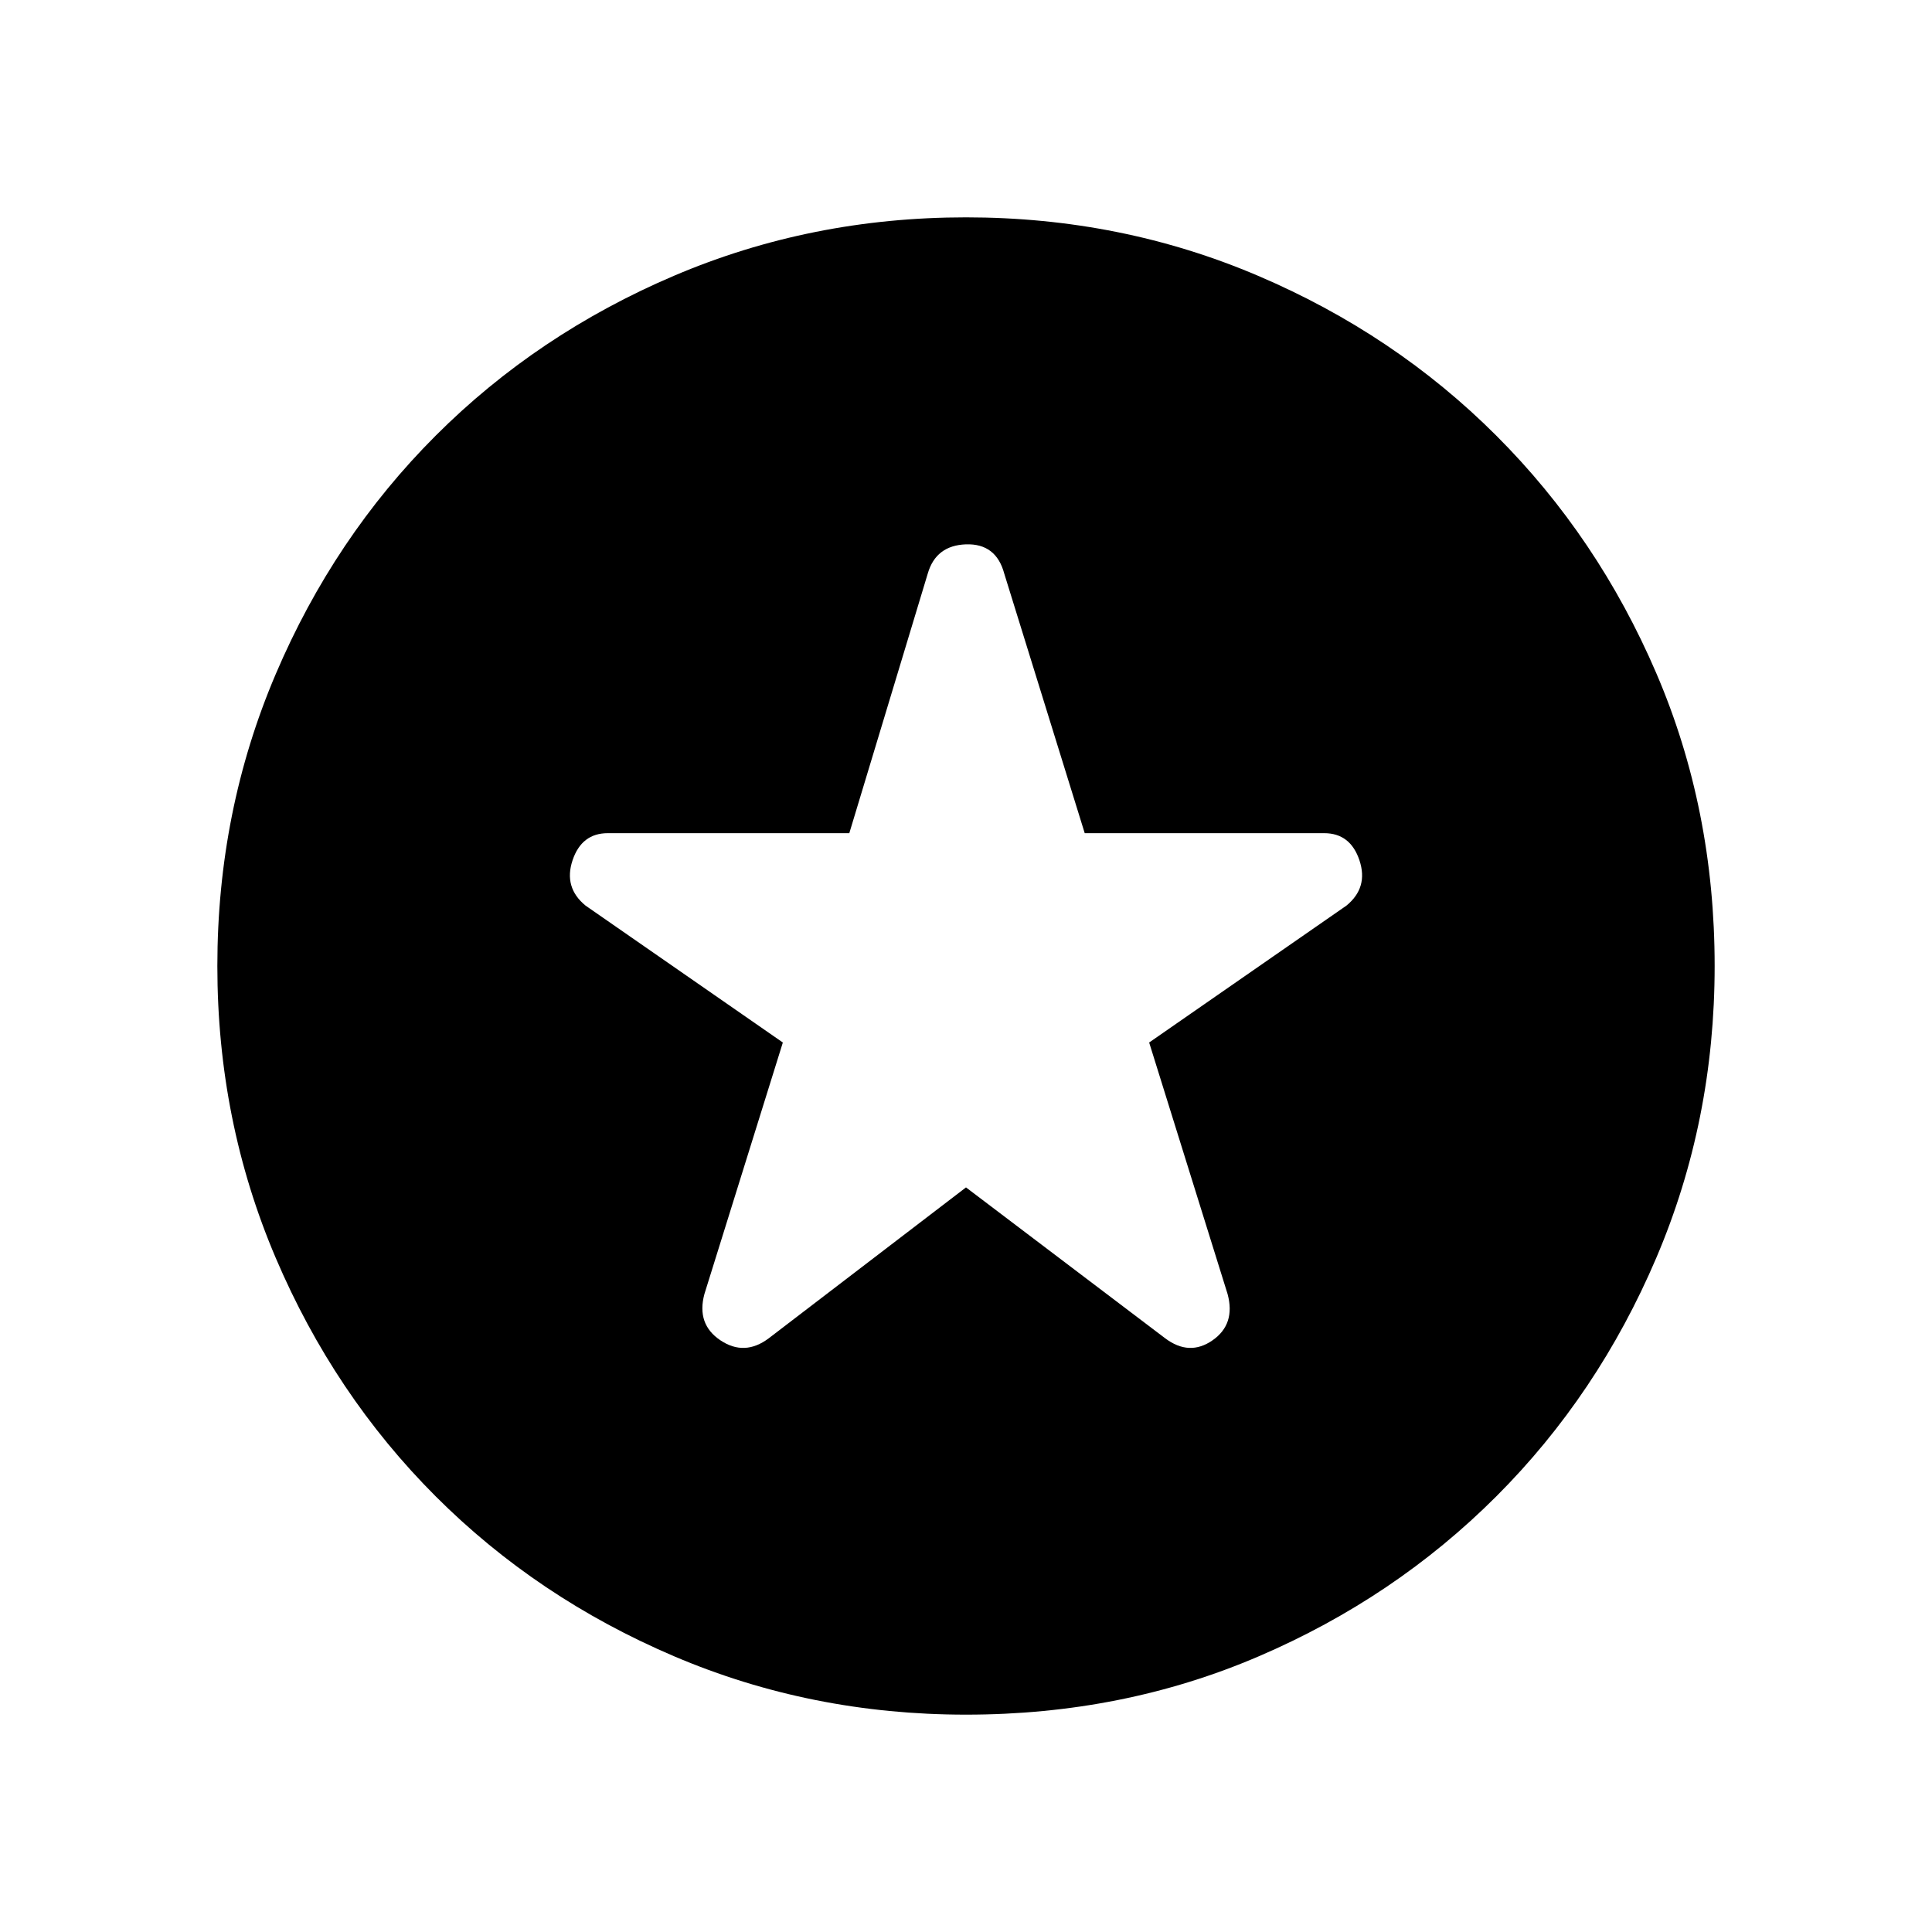 <svg xmlns="http://www.w3.org/2000/svg" height="20" width="20"><path d="m10 12.292 2.062 1.562q.25.188.49.021t.156-.479l-.812-2.604 2.042-1.417q.229-.187.135-.469-.094-.281-.365-.281h-2.479l-.833-2.687q-.084-.313-.396-.303-.312.011-.396.303l-.812 2.687h-2.5q-.271 0-.365.281-.094.282.135.469l2.042 1.417-.812 2.604q-.084.312.166.479.25.167.5-.021Zm0 5.458q-1.604 0-3.021-.604-1.417-.604-2.469-1.656-1.052-1.052-1.656-2.469Q2.25 11.604 2.25 10q0-1.604.604-3.021.604-1.417 1.656-2.469 1.052-1.052 2.469-1.656Q8.396 2.25 10 2.25q1.604 0 3.021.604 1.417.604 2.469 1.656 1.052 1.052 1.656 2.459.604 1.406.604 3.031 0 1.604-.604 3.021-.604 1.417-1.656 2.469-1.052 1.052-2.459 1.656-1.406.604-3.031.604Z"/></svg>